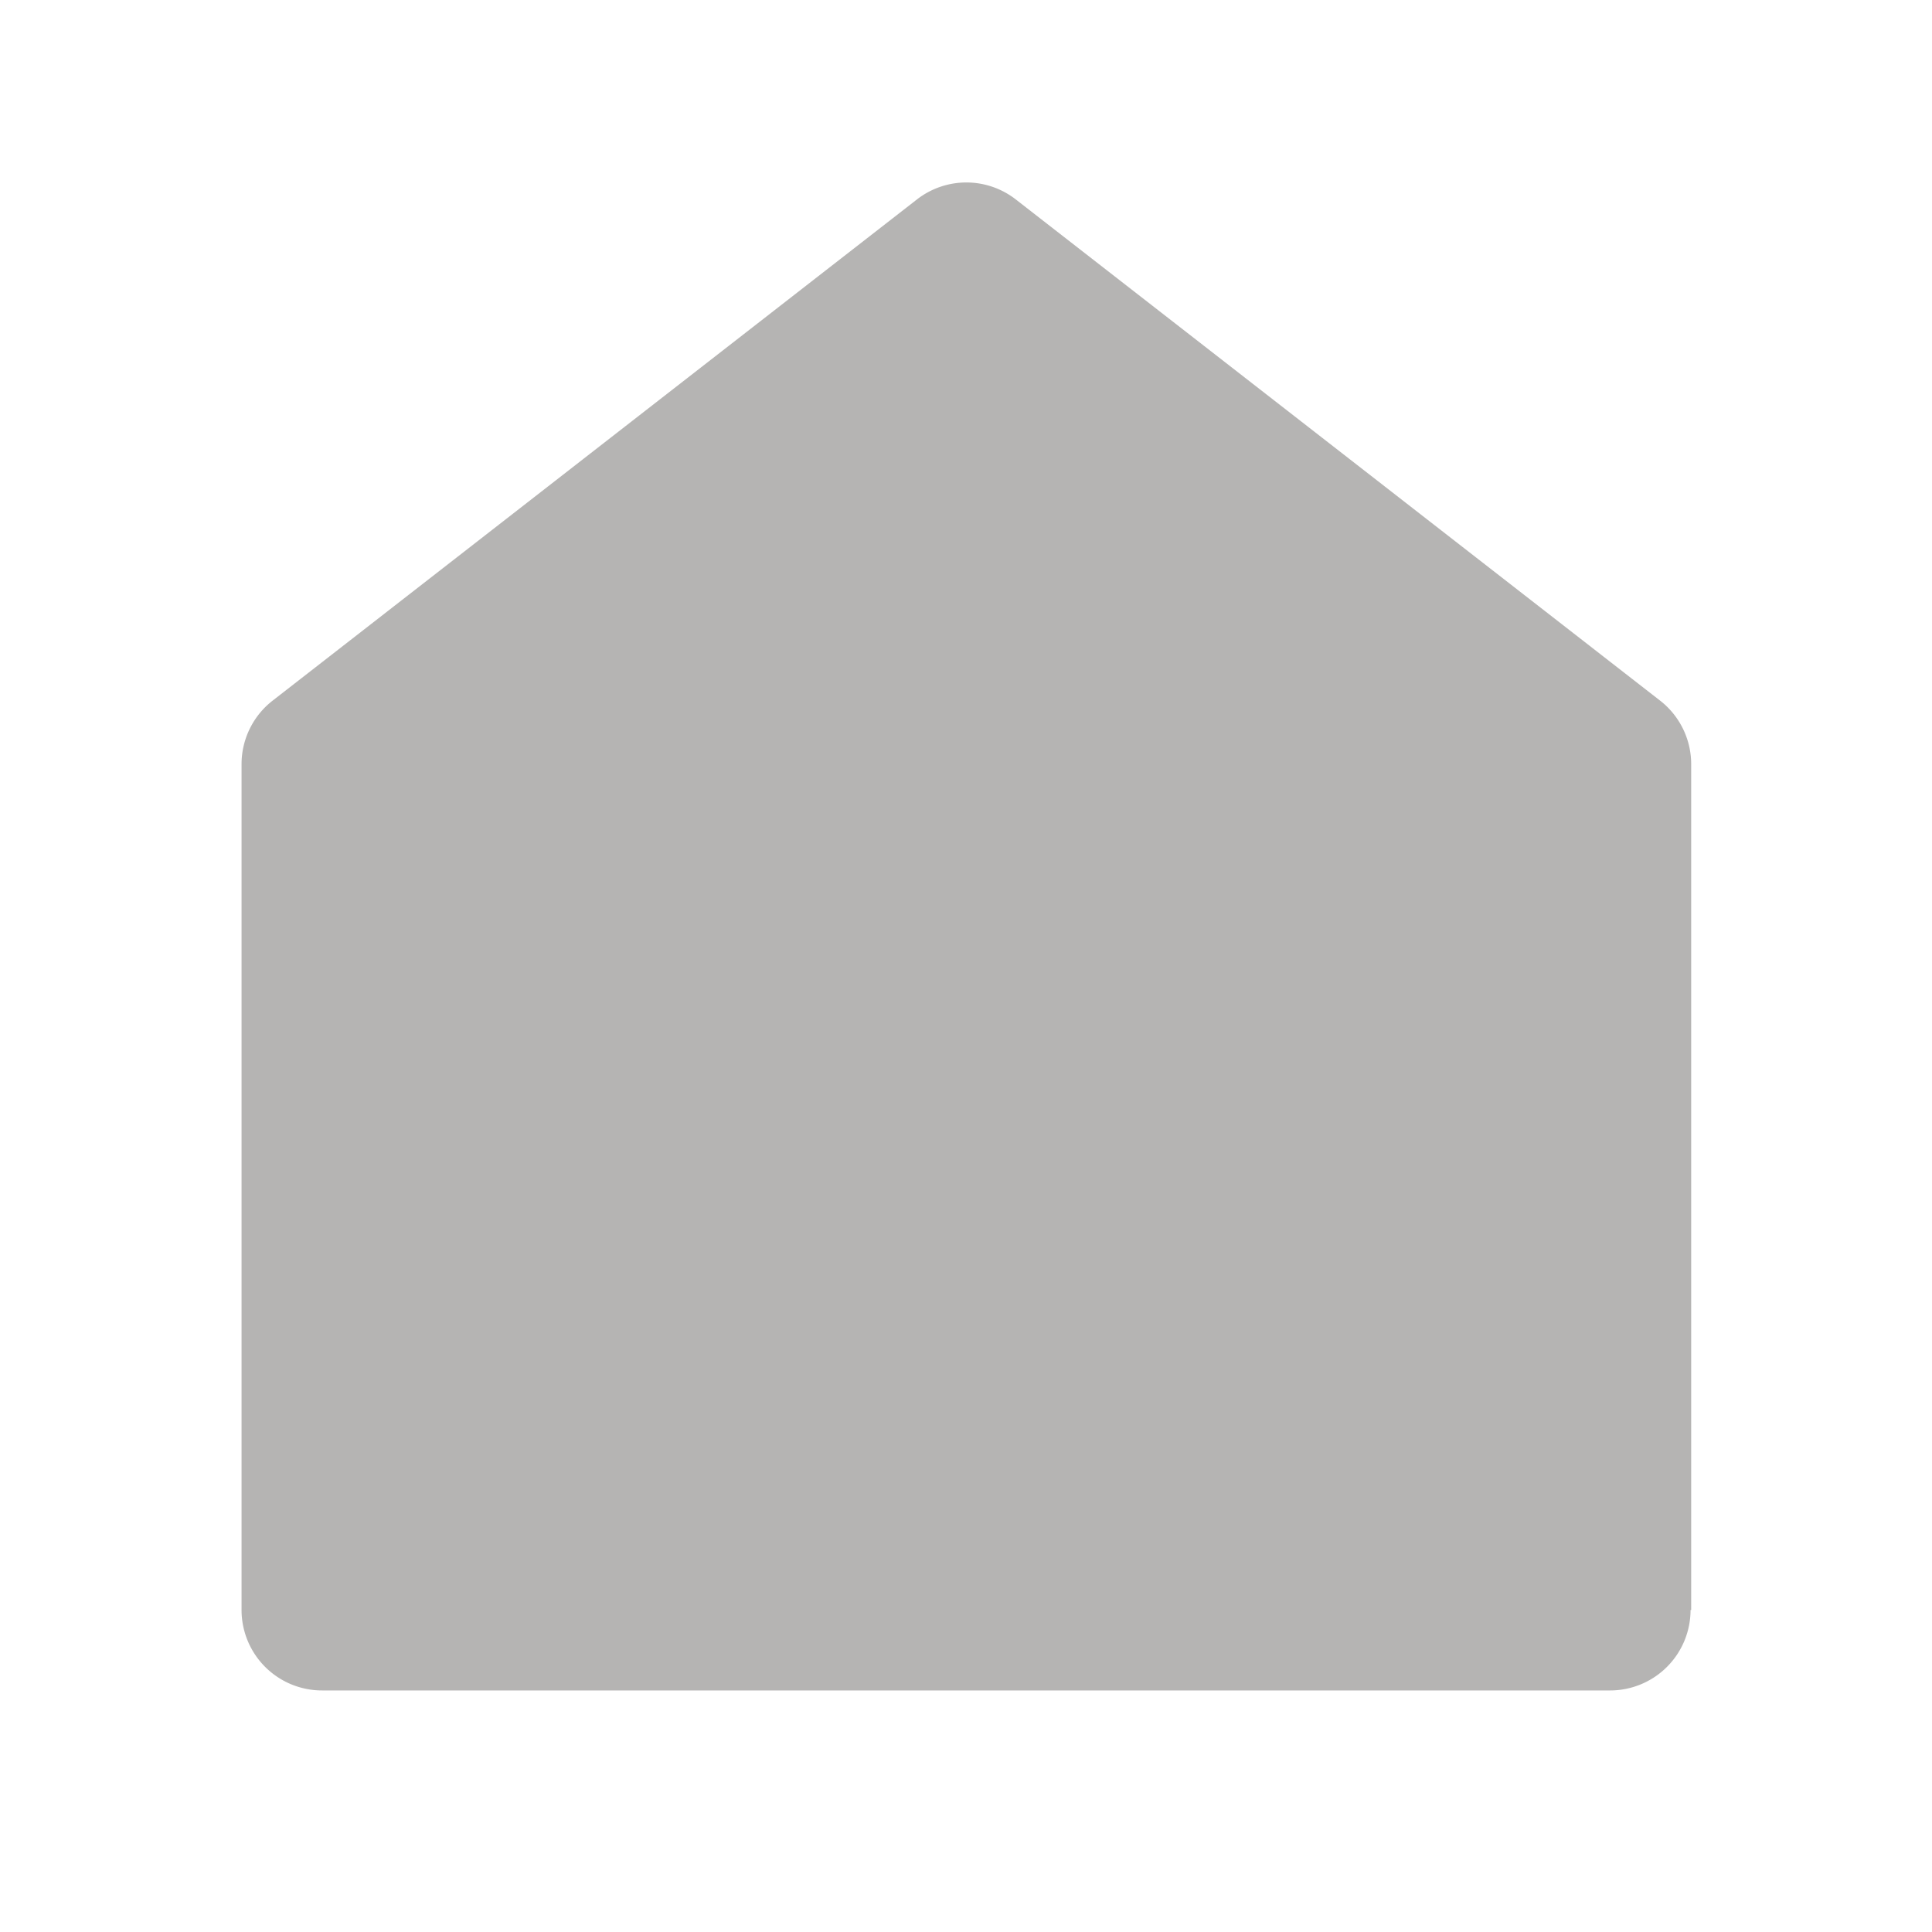 <svg id="home-fill" xmlns="http://www.w3.org/2000/svg" width="18.436" height="18.436" viewBox="0 0 18.436 18.436">
  <path id="Path_8" data-name="Path 8" d="M0,0H18.436V18.436H0Z" fill="none"/>
  <path id="Path_9" data-name="Path 9" d="M16.827,15.889a.768.768,0,0,1-.768.768H3.768A.768.768,0,0,1,3,15.889V7.816a.768.768,0,0,1,.3-.607l6.145-4.78a.768.768,0,0,1,.943,0l6.145,4.78a.768.768,0,0,1,.3.607v8.074Z" transform="translate(-0.695 -0.526)" fill="rgba(7,4,3,0.3)"/>
</svg>
